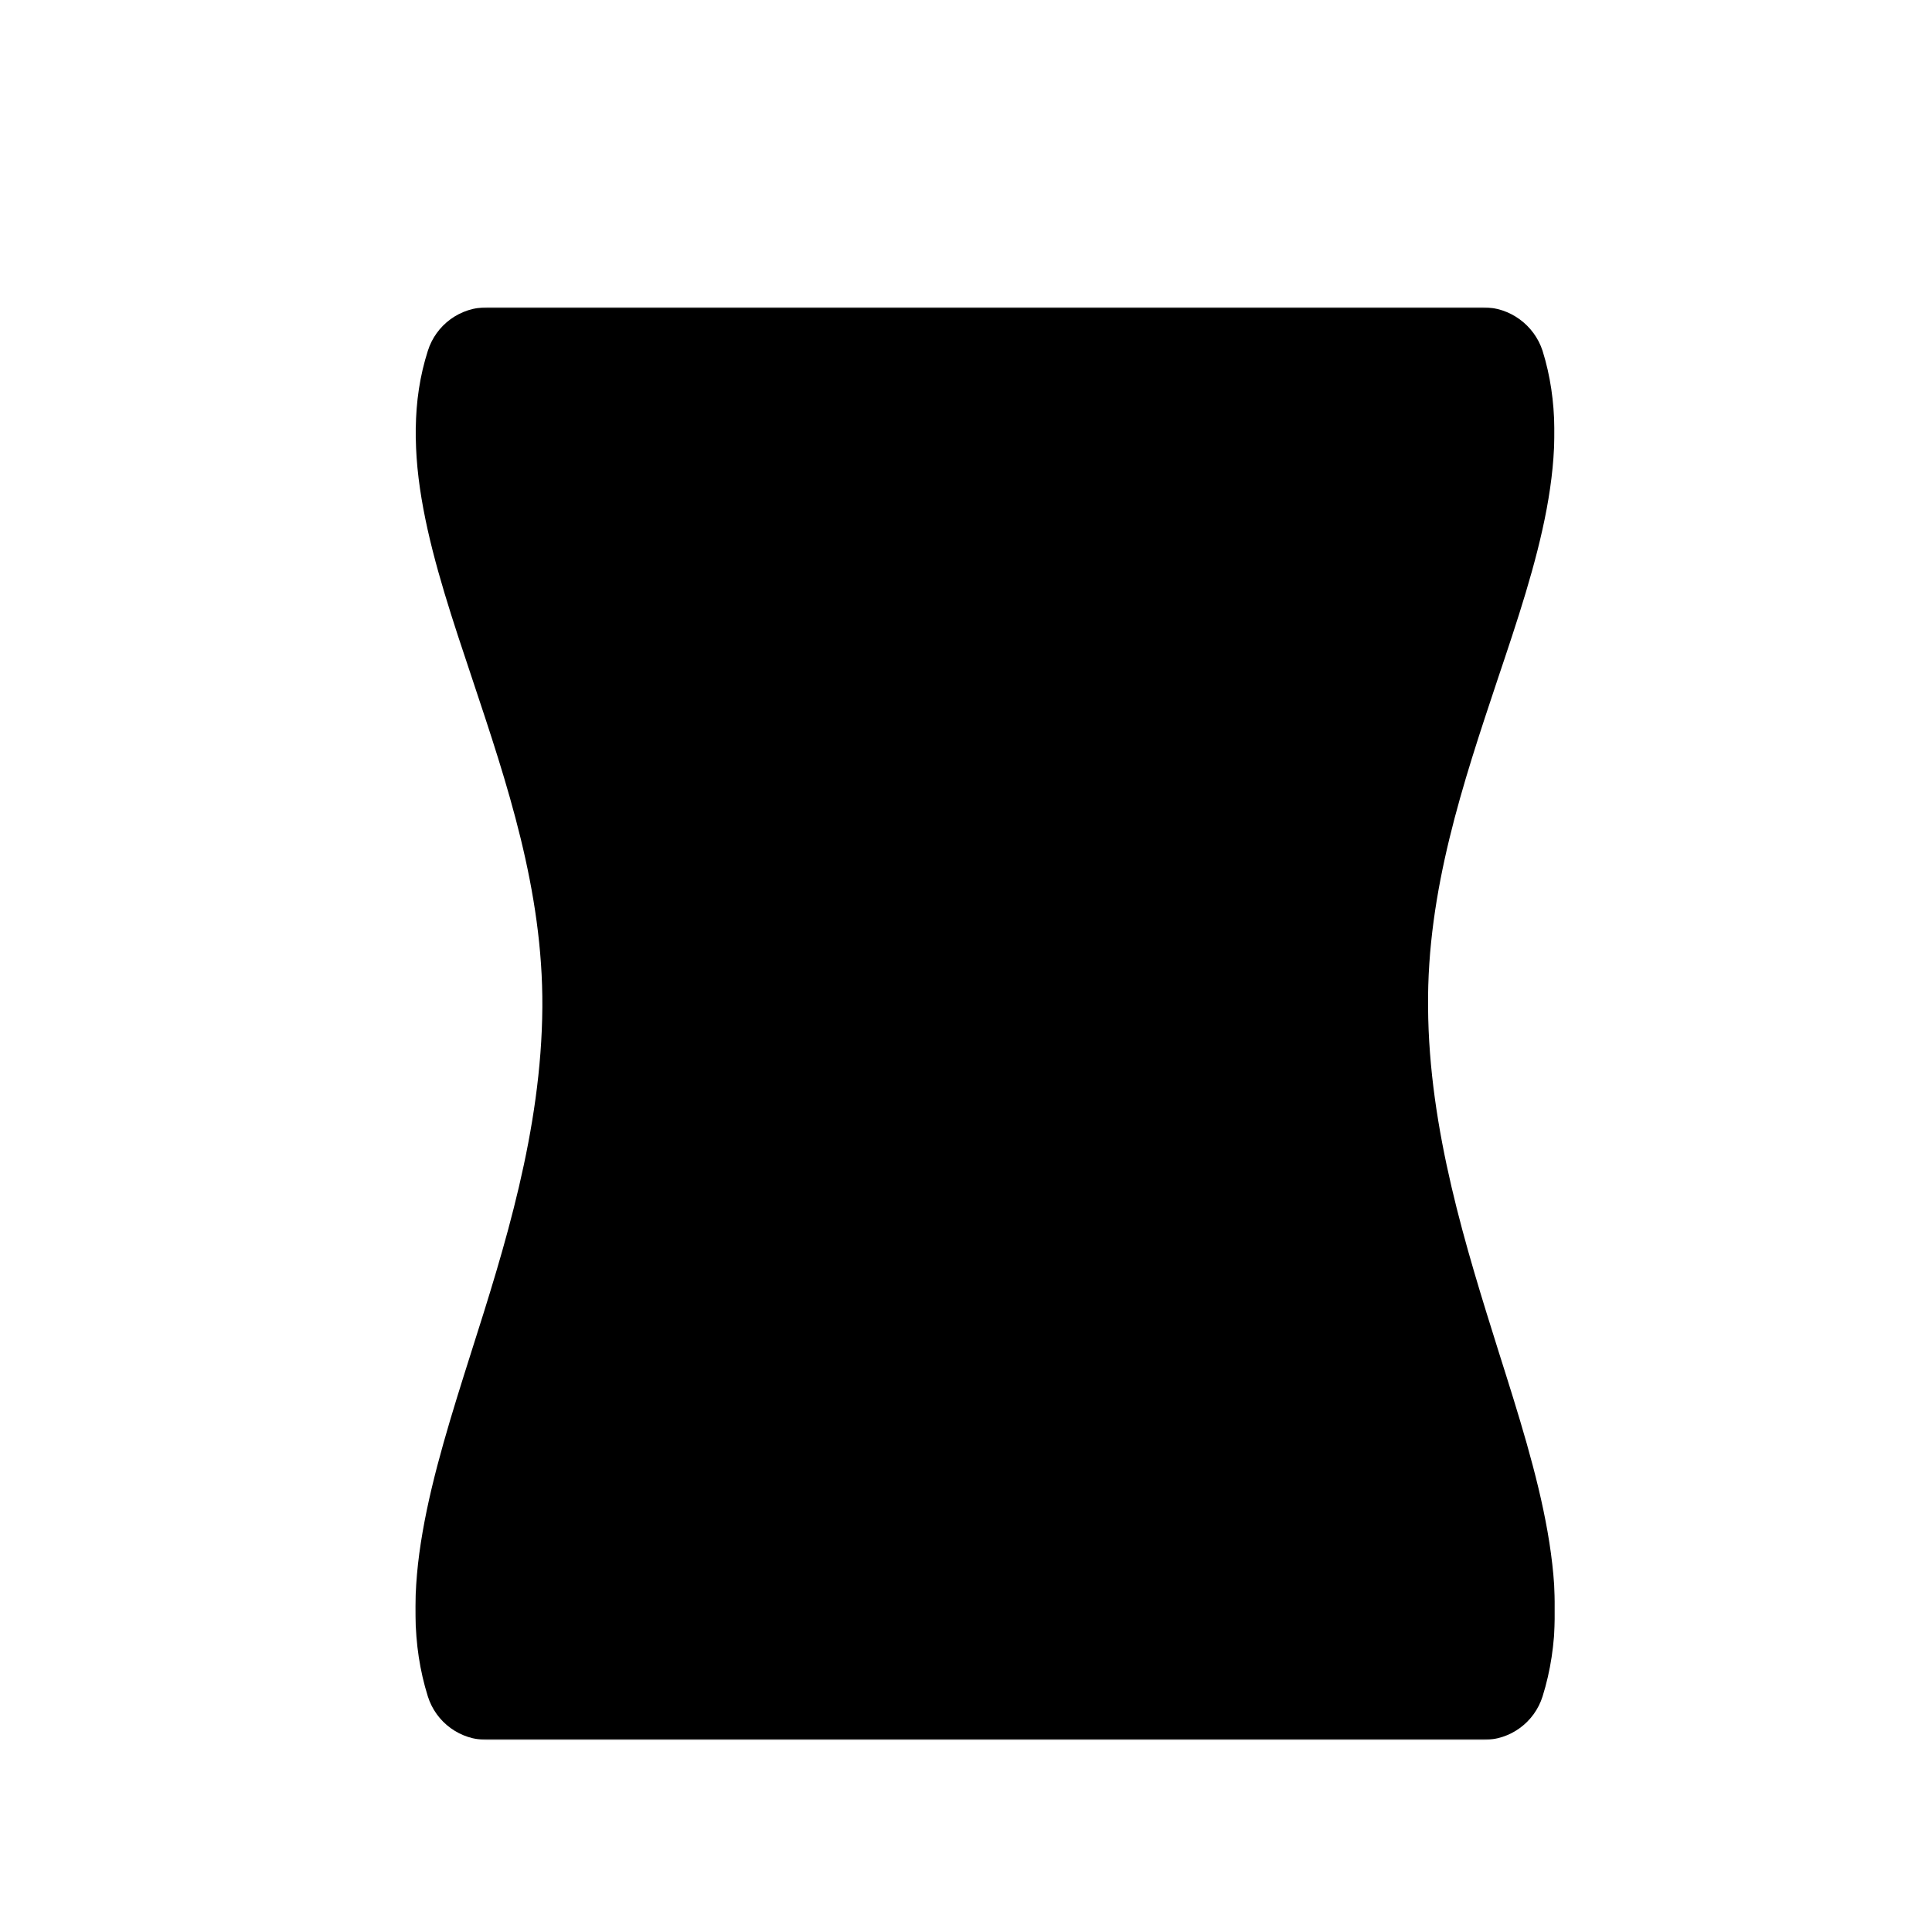 <svg width="1024" height="1024" viewBox="0 0 1024 1024" fill="none" xmlns="http://www.w3.org/2000/svg">
<path d="M320.435 533.987C321.452 394.943 231.878 279.31 258.343 196.046H786.019C812.484 279.31 722.909 394.739 723.724 533.987C724.741 681.174 813.298 803.321 786.019 889.231H258.343C231.064 803.321 319.417 680.97 320.435 533.987Z" fill="#4D4D4D" style="fill:#4D4D4D;fill:color(display-p3 0.302 0.302 0.302);fill-opacity:1;"/>
<path d="M409.194 199.508C389.243 311.883 421.408 454.591 421.408 551.698C421.408 646.362 384.153 757.313 390.872 889.639L267.91 889.232L307.608 551.698L267.91 195.029L409.194 199.508Z" fill="#808080" style="fill:#808080;fill:color(display-p3 0.502 0.502 0.502);fill-opacity:1;"/>
<mask id="mask0_1_4028" style="mask-type:luminance" maskUnits="userSpaceOnUse" x="220" y="162" width="605" height="761">
<path d="M220.07 162.863H824.291V922.211H220.07V162.863Z" fill="white" style="fill:white;fill-opacity:1;"/>
</mask>
<g mask="url(#mask0_1_4028)">
<path d="M731.663 736.548C712.73 676.899 691.354 609.515 690.947 534.394C690.336 461.513 712.119 396.368 731.459 338.959C745.71 296.818 758.128 259.156 757.924 229.027H286.436C286.436 259.156 298.855 296.818 312.902 338.959C332.242 396.368 354.025 461.513 353.617 534.394C353.007 609.515 331.631 676.899 312.902 736.548C298.244 782.557 285.215 823.679 286.233 856.048H758.331C759.146 823.476 746.117 782.557 731.663 736.548ZM226.788 899.207C209.484 844.241 229.027 782.149 249.792 716.597C267.3 661.631 287.047 599.132 287.454 533.784C287.861 471.896 268.725 415.097 250.403 360.131C229.638 298.04 209.687 239.205 226.788 185.868C228.912 179.173 233.119 173.331 238.795 169.193C244.47 165.056 251.319 162.838 258.343 162.863H786.018C800.269 162.863 813.094 172.228 817.573 185.868C834.266 239.205 814.723 297.836 793.754 360.131C775.432 415.097 756.296 472.099 756.906 533.784C757.314 598.929 777.061 661.427 794.365 716.597C815.13 782.149 834.877 844.241 817.573 899.207C815.448 905.902 811.242 911.744 805.566 915.881C799.89 920.019 793.042 922.237 786.018 922.211H258.343C251.319 922.237 244.47 920.019 238.795 915.881C233.119 911.744 228.912 905.902 226.788 899.207Z" fill="black" style="fill:black;fill-opacity:1;"/>
</g>
<path d="M420.799 212.74V331.223M623.766 212.74V331.223M267.504 770.138H776.857M302.316 449.502H742.045" stroke="black" style="stroke:black;stroke-opacity:1;" stroke-width="5.964" stroke-miterlimit="10" stroke-linejoin="round"/>
</svg>
